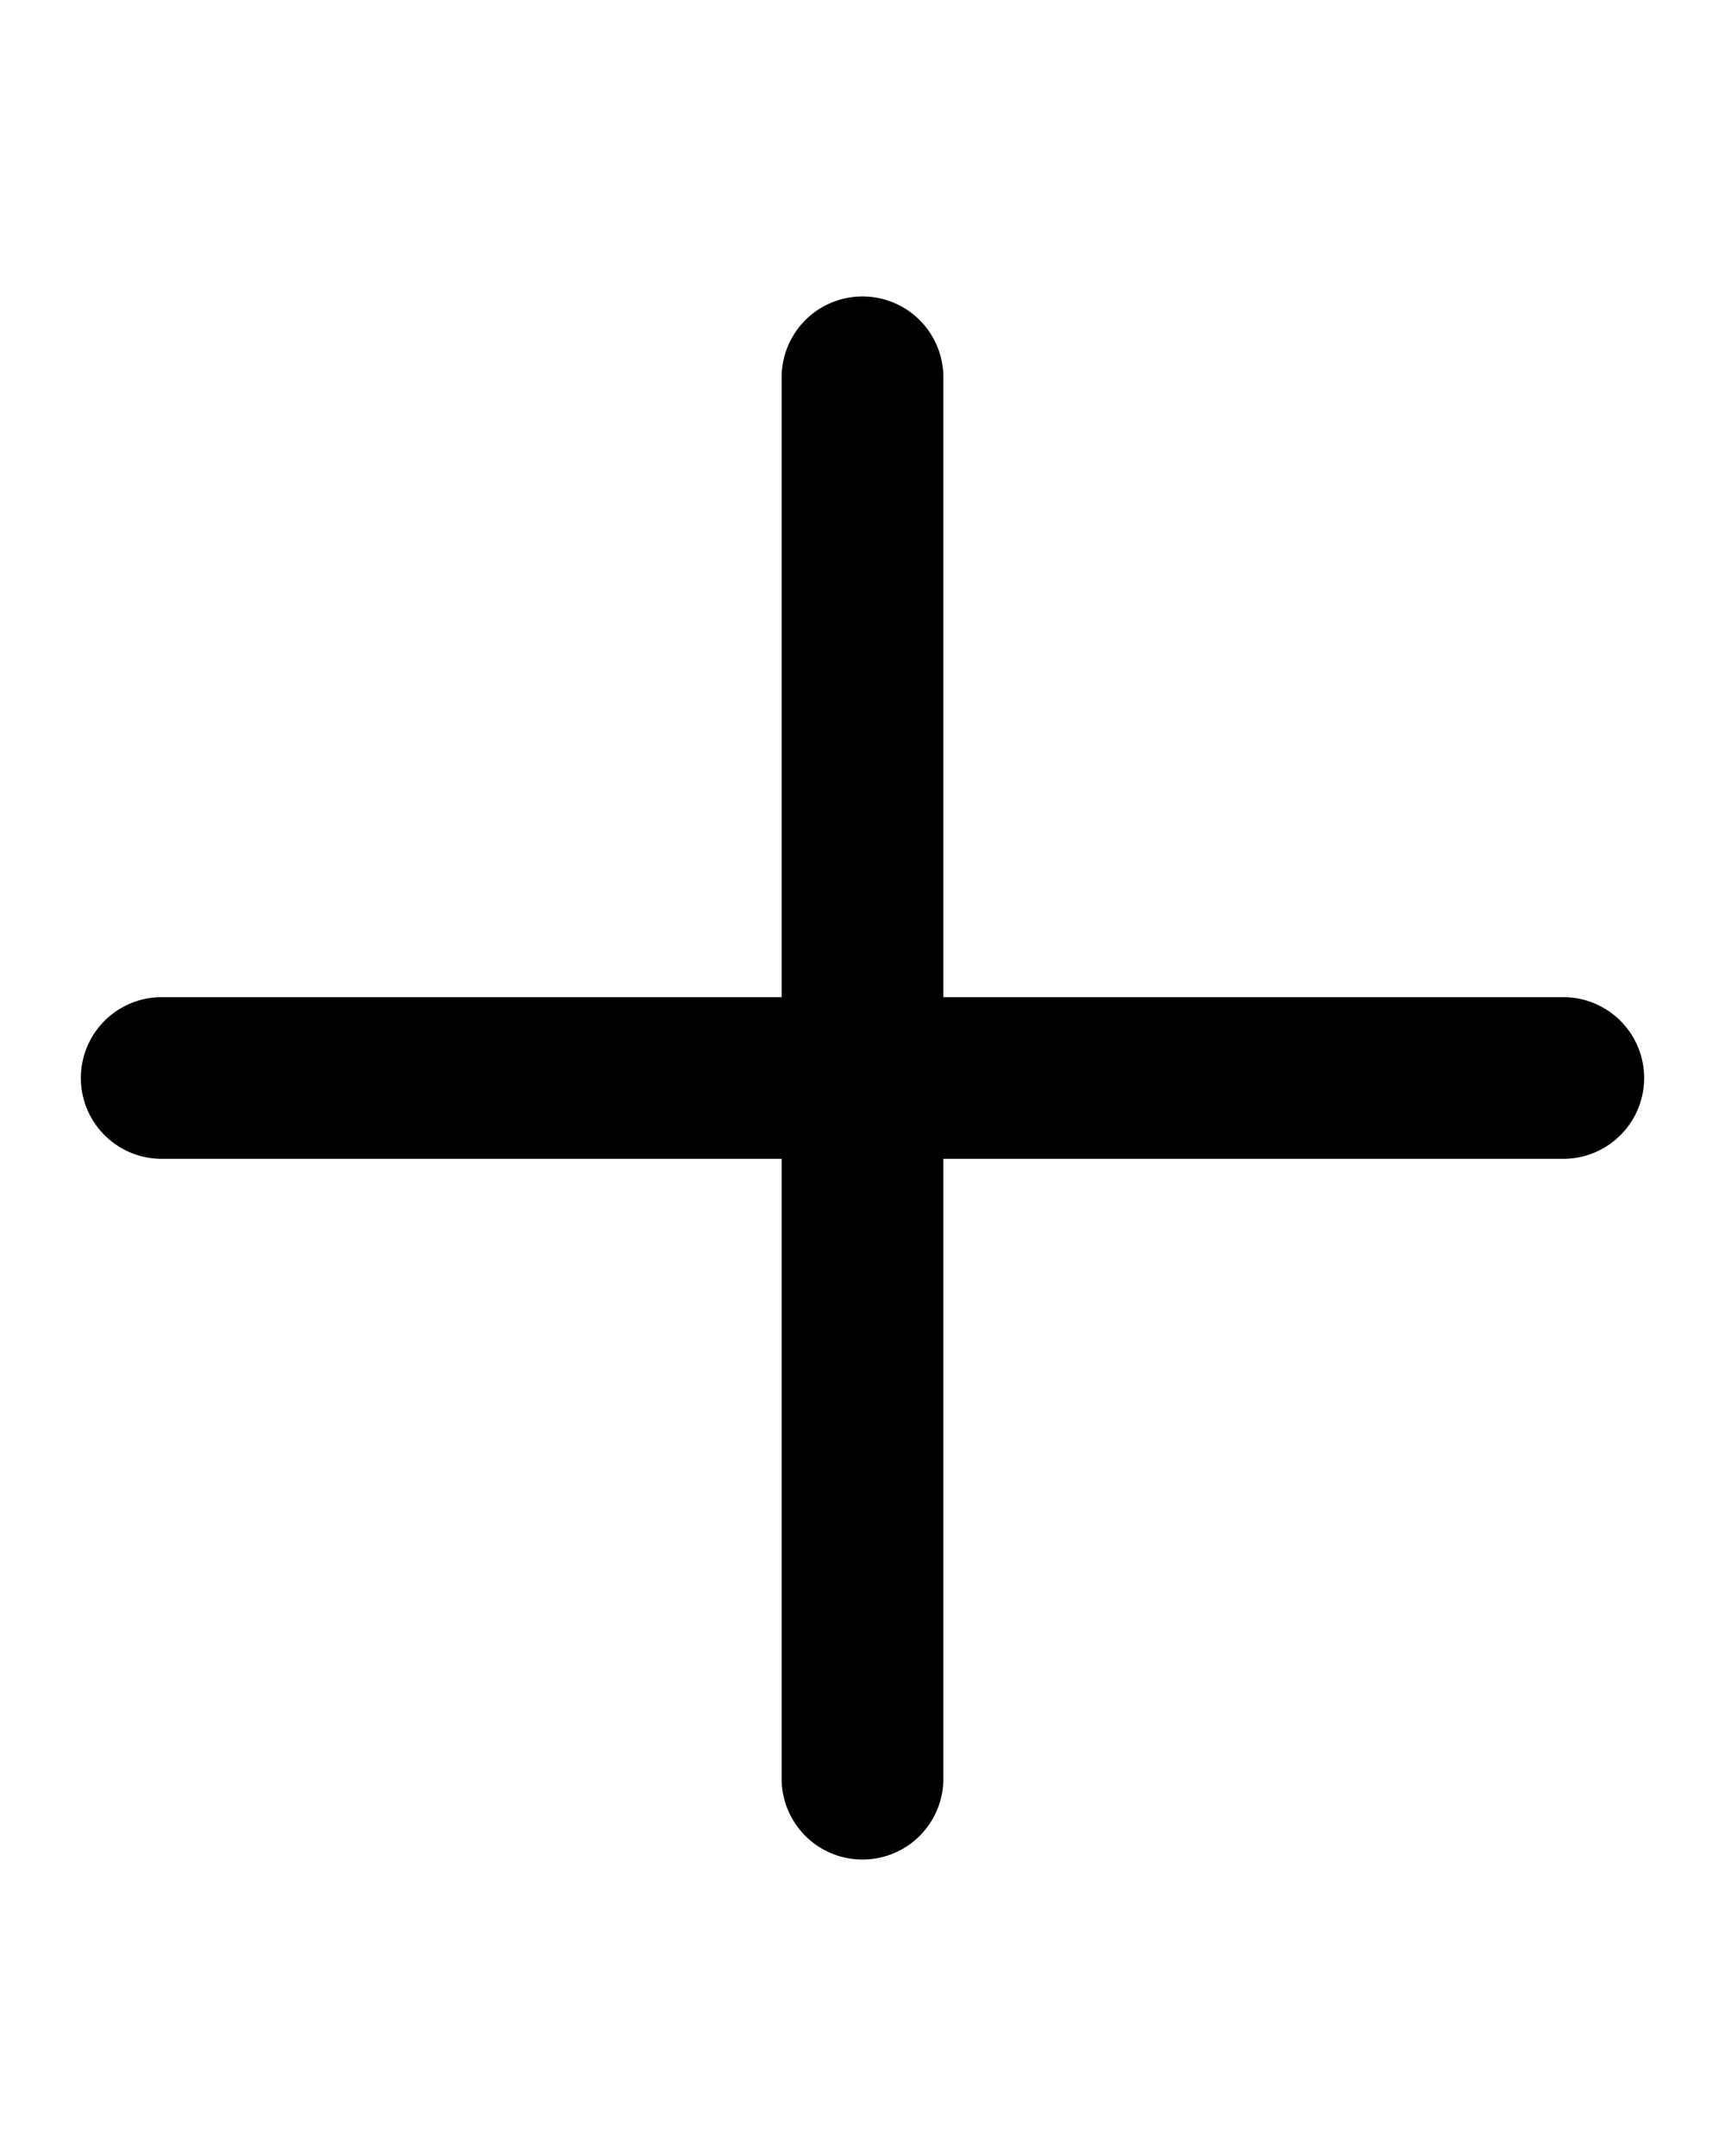 <svg data-encore-id="icon" role="img" xmlns="http://www.w3.org/2000/svg" height="20" aria-hidden="true" class="Svg-sc-ytk21e-0 dYnaPI e-9541-icon" viewBox="0 0 16 16"><path d="M15.25 8a.75.75 0 0 1-.75.75H8.75v5.75a.75.75 0 0 1-1.5 0V8.75H1.5a.75.75 0 0 1 0-1.5h5.75V1.5a.75.75 0 0 1 1.5 0v5.75h5.75a.75.75 0 0 1 .75.75z"></path></svg>